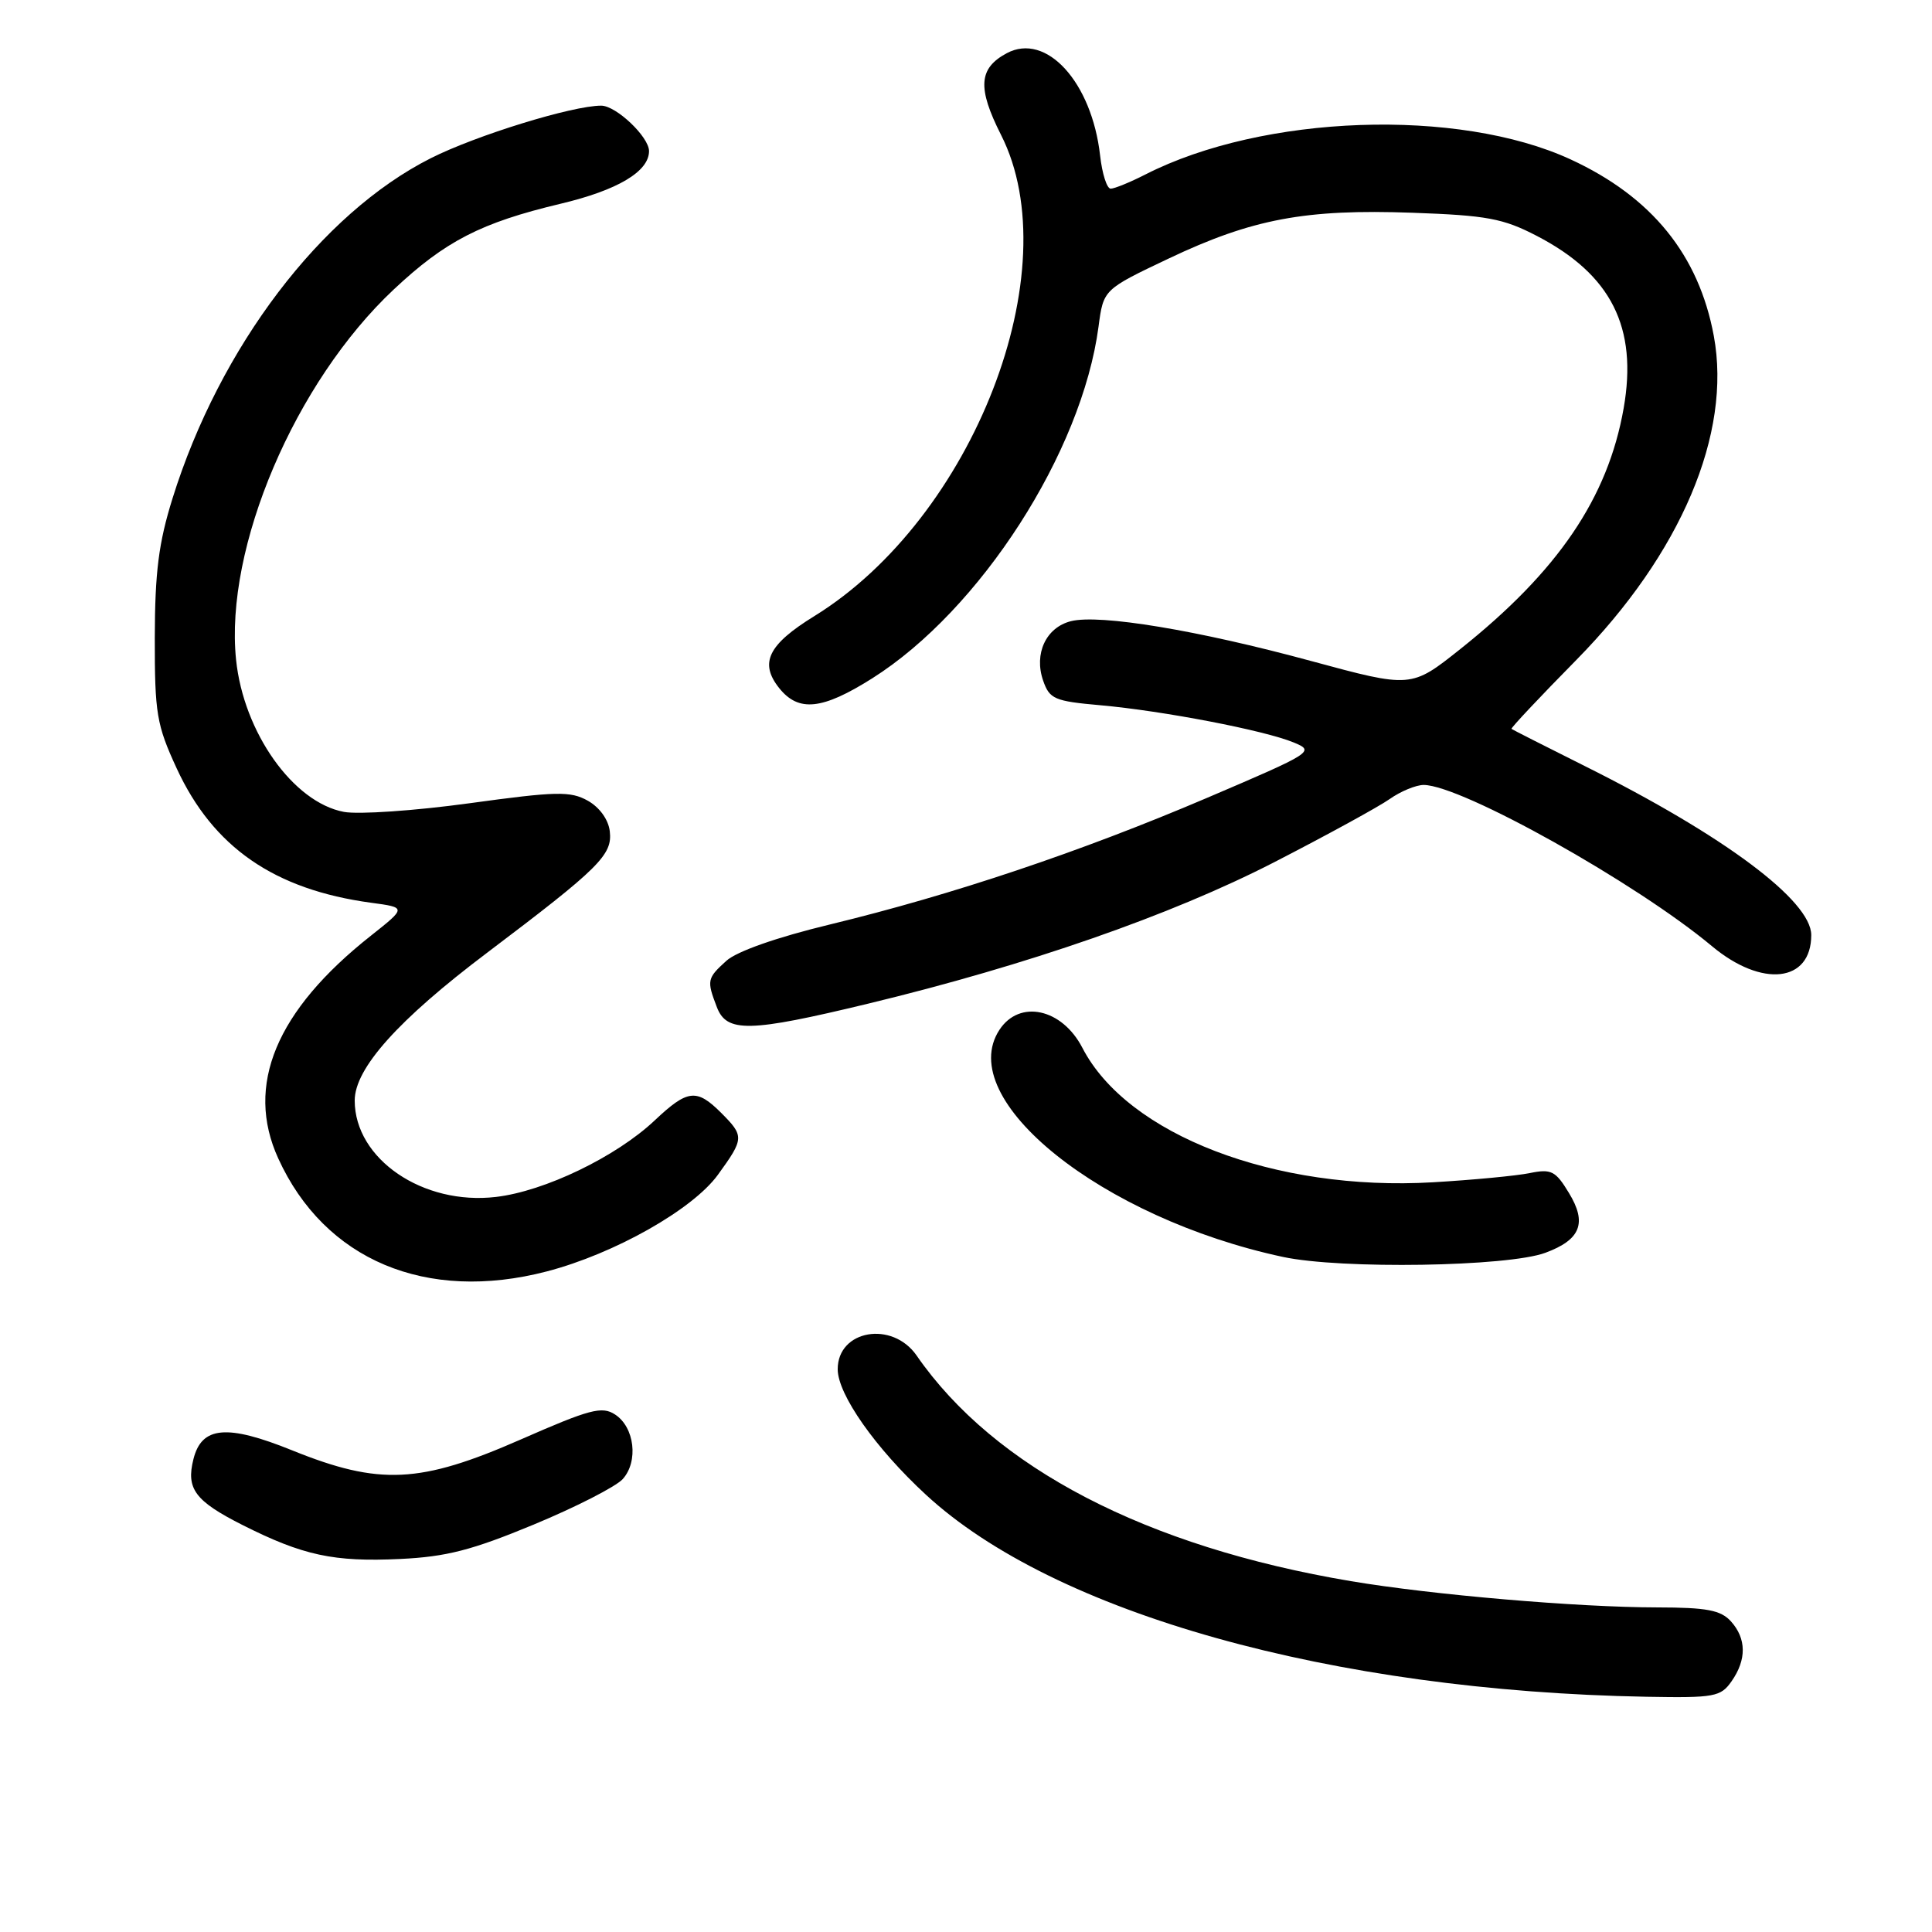 <?xml version="1.0" encoding="UTF-8" standalone="no"?>
<!DOCTYPE svg PUBLIC "-//W3C//DTD SVG 1.1//EN" "http://www.w3.org/Graphics/SVG/1.1/DTD/svg11.dtd" >
<svg xmlns="http://www.w3.org/2000/svg" xmlns:xlink="http://www.w3.org/1999/xlink" version="1.1" viewBox="0 0 256 256">
 <g >
 <path fill="currentColor"
d=" M 229.44 222.78 C 231.45 219.91 231.42 217.12 229.35 214.83 C 228.00 213.35 226.16 213.00 219.60 212.99 C 209.06 212.98 189.73 211.32 179.00 209.51 C 151.87 204.95 131.77 194.51 121.46 179.62 C 118.24 174.97 111.00 176.21 111.00 181.43 C 111.00 184.77 116.01 191.90 122.69 198.06 C 139.69 213.77 176.47 224.07 218.19 224.83 C 227.18 224.99 228.00 224.84 229.44 222.78 Z  M 70.73 202.01 C 76.30 199.70 81.60 196.99 82.51 195.99 C 84.62 193.66 84.09 189.11 81.50 187.43 C 79.76 186.29 78.16 186.72 69.00 190.74 C 55.66 196.59 50.28 196.85 38.74 192.19 C 30.07 188.68 26.72 188.98 25.63 193.35 C 24.64 197.28 25.84 198.89 32.13 202.07 C 40.15 206.11 44.21 206.99 53.05 206.57 C 59.15 206.28 62.56 205.40 70.73 202.01 Z  M 72.45 168.47 C 81.40 166.14 91.79 160.27 95.13 155.66 C 98.62 150.85 98.63 150.54 95.55 147.45 C 92.30 144.21 91.11 144.35 86.74 148.47 C 81.64 153.28 72.16 157.85 65.72 158.60 C 56.04 159.74 47.01 153.58 47.00 145.83 C 47.00 141.57 52.75 135.14 64.55 126.24 C 79.44 114.99 81.17 113.28 80.80 110.15 C 80.62 108.60 79.45 106.98 77.89 106.10 C 75.58 104.81 73.75 104.85 62.17 106.44 C 54.96 107.43 47.49 107.94 45.57 107.58 C 38.85 106.32 32.27 97.04 31.28 87.41 C 29.75 72.56 39.08 50.64 52.17 38.36 C 59.01 31.94 63.74 29.51 74.23 27.01 C 81.83 25.21 86.00 22.73 86.00 20.02 C 86.00 18.14 81.64 14.00 79.66 14.00 C 75.84 14.00 63.07 17.94 57.07 20.97 C 42.55 28.30 29.11 46.00 22.86 66.04 C 21.02 71.93 20.53 75.81 20.51 84.50 C 20.50 94.55 20.75 96.04 23.41 101.81 C 28.24 112.27 36.35 117.88 49.18 119.62 C 53.86 120.25 53.86 120.25 49.14 123.99 C 36.57 133.92 32.45 143.82 36.87 153.50 C 43.01 166.97 56.47 172.63 72.45 168.47 Z  M 204.77 166.00 C 209.45 164.27 210.32 162.05 207.89 158.07 C 206.12 155.14 205.55 154.86 202.70 155.44 C 200.94 155.80 195.16 156.35 189.86 156.66 C 168.96 157.88 149.38 150.37 143.42 138.84 C 140.72 133.62 135.09 132.40 132.43 136.46 C 126.38 145.70 145.99 161.41 170.00 166.55 C 177.71 168.20 199.79 167.85 204.77 166.00 Z  M 115.03 132.99 C 136.19 127.88 155.14 121.28 168.78 114.28 C 175.78 110.68 182.69 106.90 184.15 105.87 C 185.61 104.84 187.64 104.01 188.65 104.01 C 193.69 104.05 216.81 116.99 226.84 125.37 C 233.47 130.91 240.00 130.18 240.00 123.90 C 240.00 119.34 228.42 110.70 210.00 101.51 C 204.78 98.90 200.40 96.68 200.28 96.58 C 200.16 96.48 204.02 92.37 208.87 87.45 C 222.74 73.35 229.48 57.47 227.09 44.52 C 225.10 33.77 218.86 26.08 208.11 21.12 C 193.23 14.26 167.37 15.17 151.79 23.11 C 149.75 24.15 147.67 25.00 147.17 25.00 C 146.67 25.00 146.04 23.02 145.77 20.61 C 144.67 10.87 138.63 4.25 133.40 7.05 C 129.67 9.05 129.49 11.64 132.64 17.87 C 141.72 35.78 128.97 68.64 107.90 81.64 C 101.77 85.42 100.59 87.85 103.25 91.18 C 105.82 94.39 108.96 94.06 115.58 89.88 C 129.90 80.83 143.35 59.93 145.56 43.29 C 146.21 38.36 146.21 38.36 154.85 34.26 C 165.93 29.00 172.98 27.68 187.15 28.19 C 197.01 28.54 199.17 28.94 203.62 31.25 C 213.50 36.37 217.03 43.38 215.14 54.11 C 213.05 65.98 206.45 75.69 193.49 86.01 C 186.99 91.18 186.99 91.18 173.74 87.59 C 158.74 83.51 145.71 81.35 141.90 82.31 C 138.61 83.14 136.98 86.61 138.22 90.18 C 139.07 92.63 139.71 92.91 145.82 93.45 C 154.10 94.19 167.53 96.77 171.42 98.38 C 174.26 99.55 174.00 99.72 159.92 105.73 C 143.16 112.88 126.22 118.56 110.00 122.49 C 102.95 124.19 97.63 126.06 96.25 127.31 C 93.69 129.63 93.63 129.91 94.98 133.43 C 96.28 136.86 99.25 136.80 115.03 132.99 Z "/>
</g>
</svg>